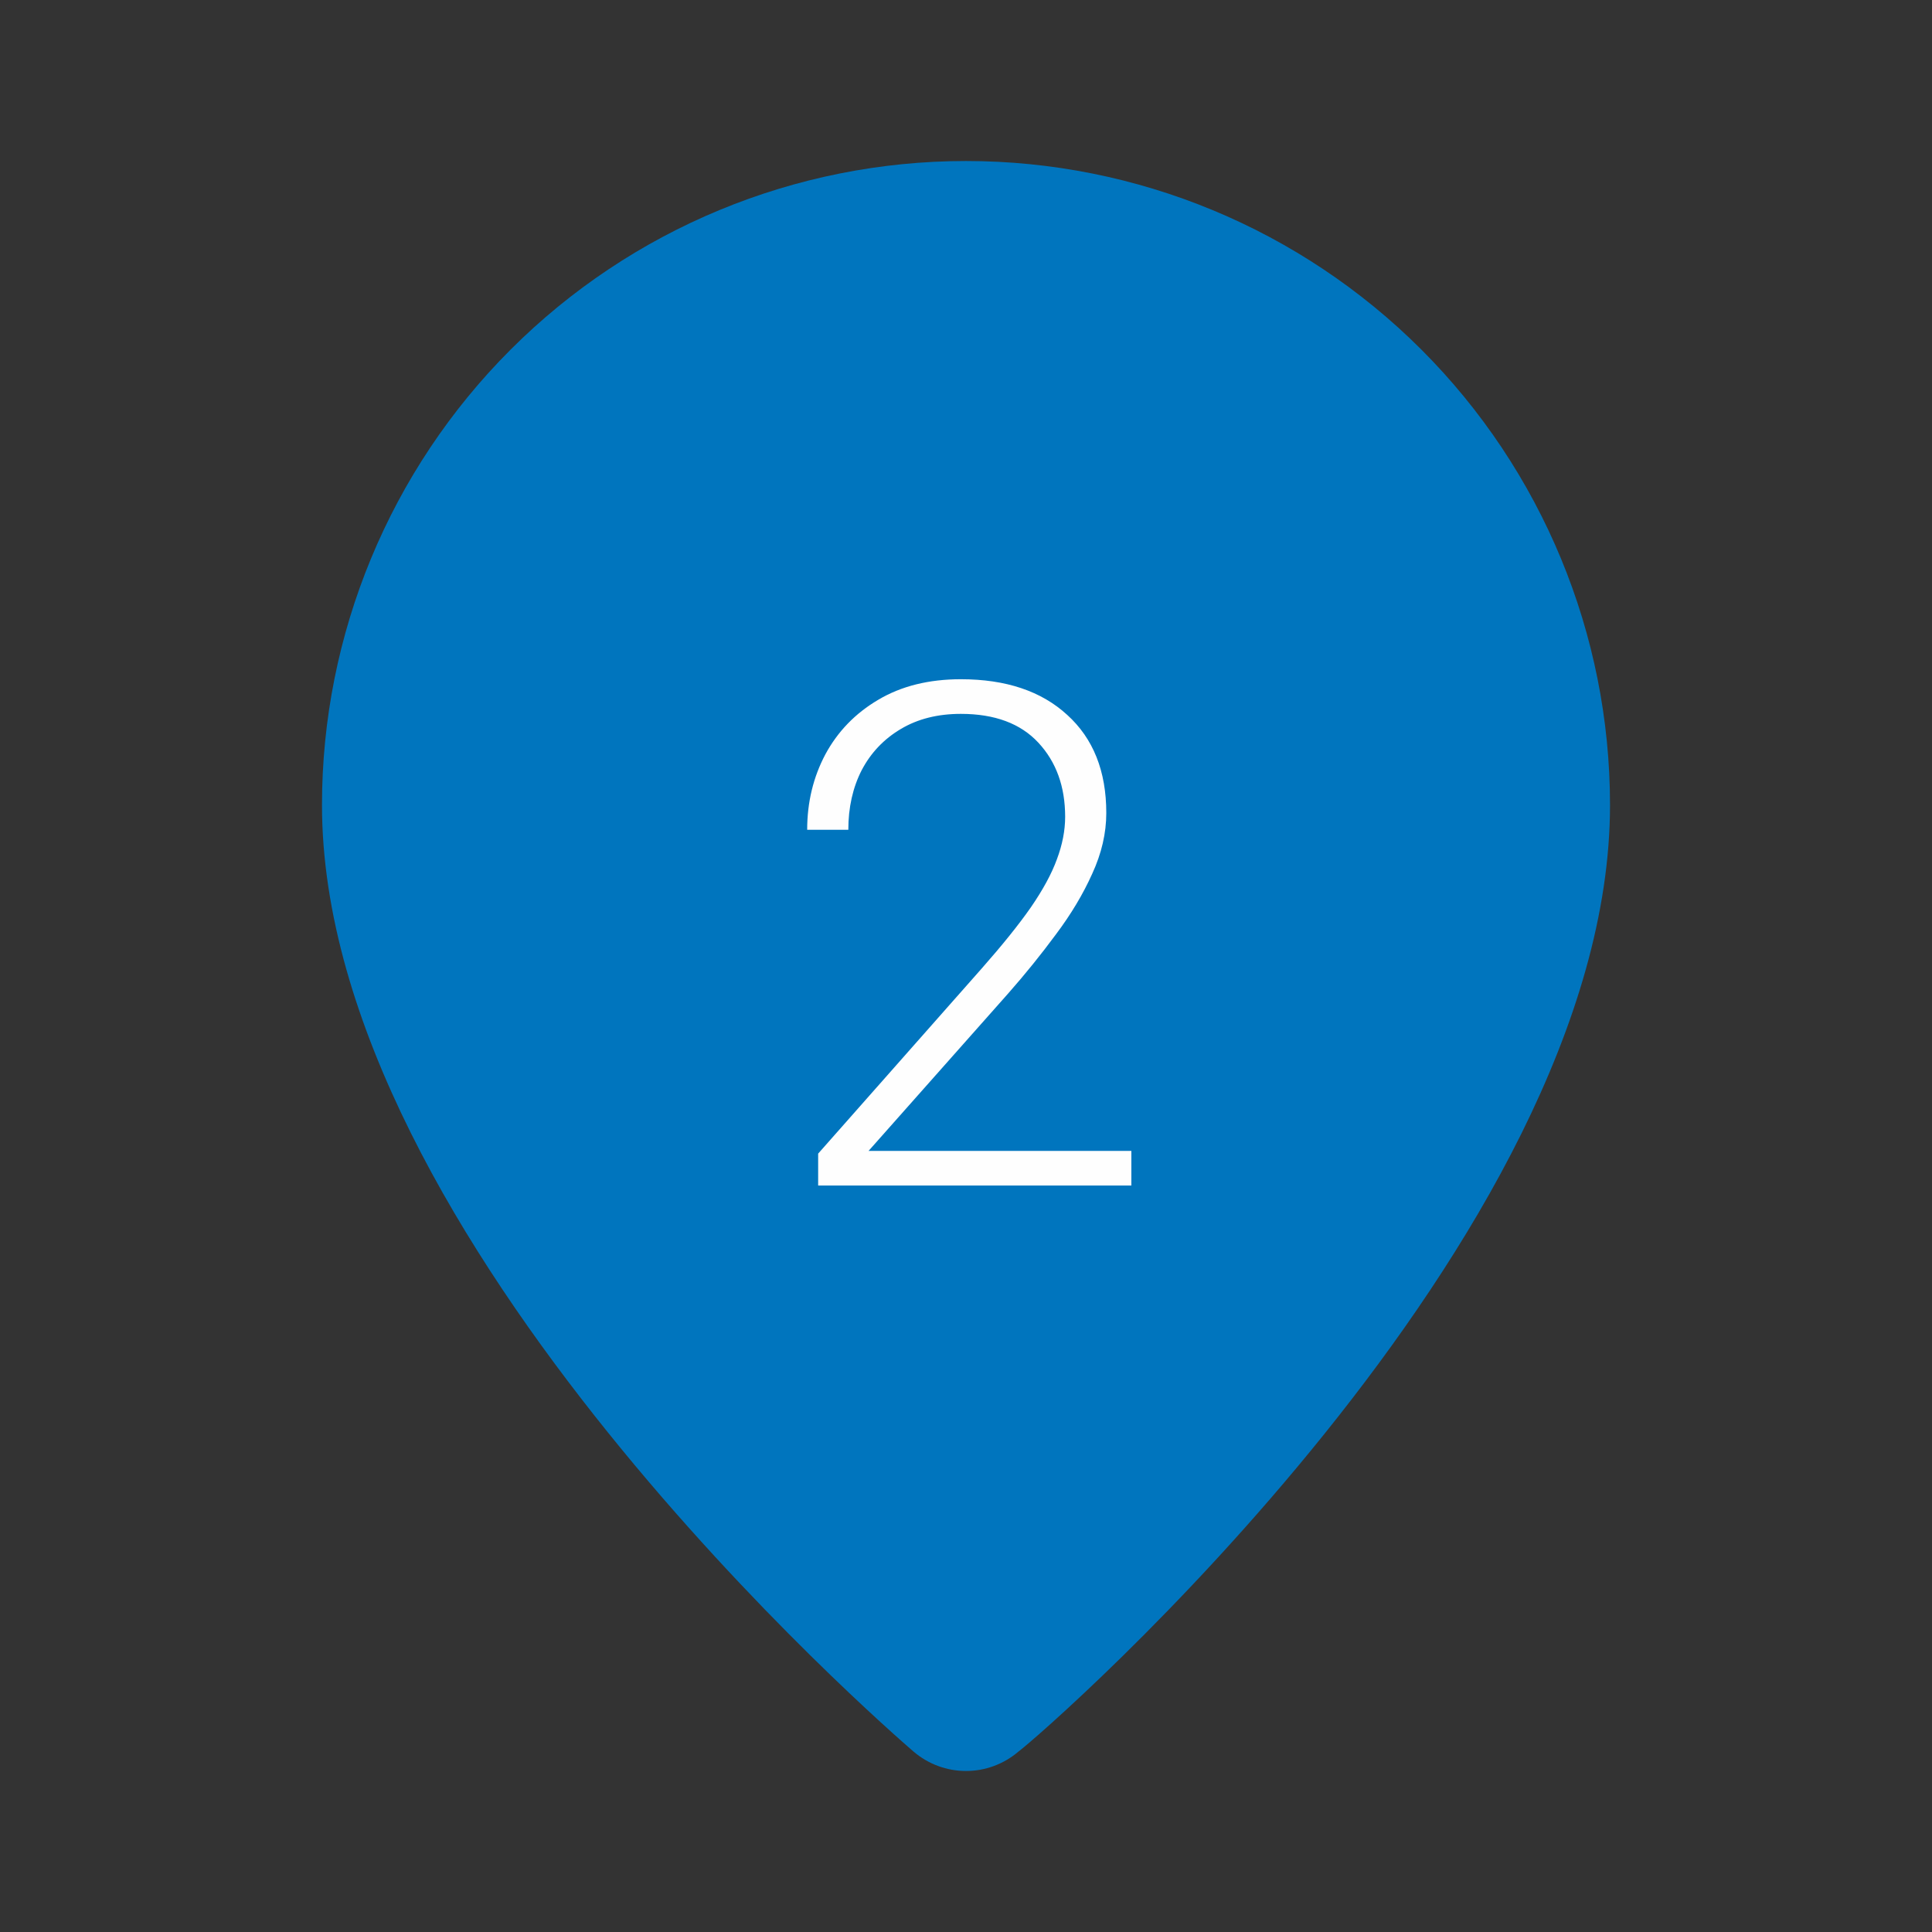 <svg width="44" height="44" viewBox="0 0 44 44" fill="none" xmlns="http://www.w3.org/2000/svg">
<rect x="0" y="0" width="44" height="44" fill="#333333" stroke="none"/>
<path d="M11.629 7.962C14.38 5.212 18.11 3.667 22 3.667C25.89 3.667 29.62 5.212 32.371 7.962C35.121 10.713 36.667 14.444 36.667 18.333C36.667 28.233 23.833 39.417 23.192 39.893C22.86 40.177 22.437 40.333 22 40.333C21.563 40.333 21.14 40.177 20.808 39.893L20.805 39.891C20.212 39.377 7.333 28.216 7.333 18.333C7.333 14.444 8.878 10.713 11.629 7.962Z" fill="#0075BE"/>
<path d="M25.766 27H18.633V26.273L22.359 22.055C22.828 21.523 23.201 21.06 23.477 20.664C23.753 20.263 23.951 19.898 24.07 19.57C24.195 19.237 24.258 18.914 24.258 18.602C24.258 17.914 24.055 17.352 23.648 16.914C23.242 16.477 22.654 16.258 21.883 16.258C21.357 16.258 20.901 16.372 20.516 16.602C20.13 16.831 19.833 17.143 19.625 17.539C19.422 17.935 19.32 18.388 19.32 18.898H18.383C18.383 18.273 18.521 17.701 18.797 17.18C19.078 16.659 19.479 16.245 20 15.938C20.526 15.625 21.154 15.469 21.883 15.469C22.909 15.469 23.716 15.74 24.305 16.281C24.898 16.818 25.195 17.562 25.195 18.516C25.195 18.974 25.088 19.435 24.875 19.898C24.667 20.362 24.391 20.823 24.047 21.281C23.708 21.74 23.346 22.188 22.961 22.625L19.781 26.211H25.766V27Z" fill="#FEFEFE"/>
</svg>
